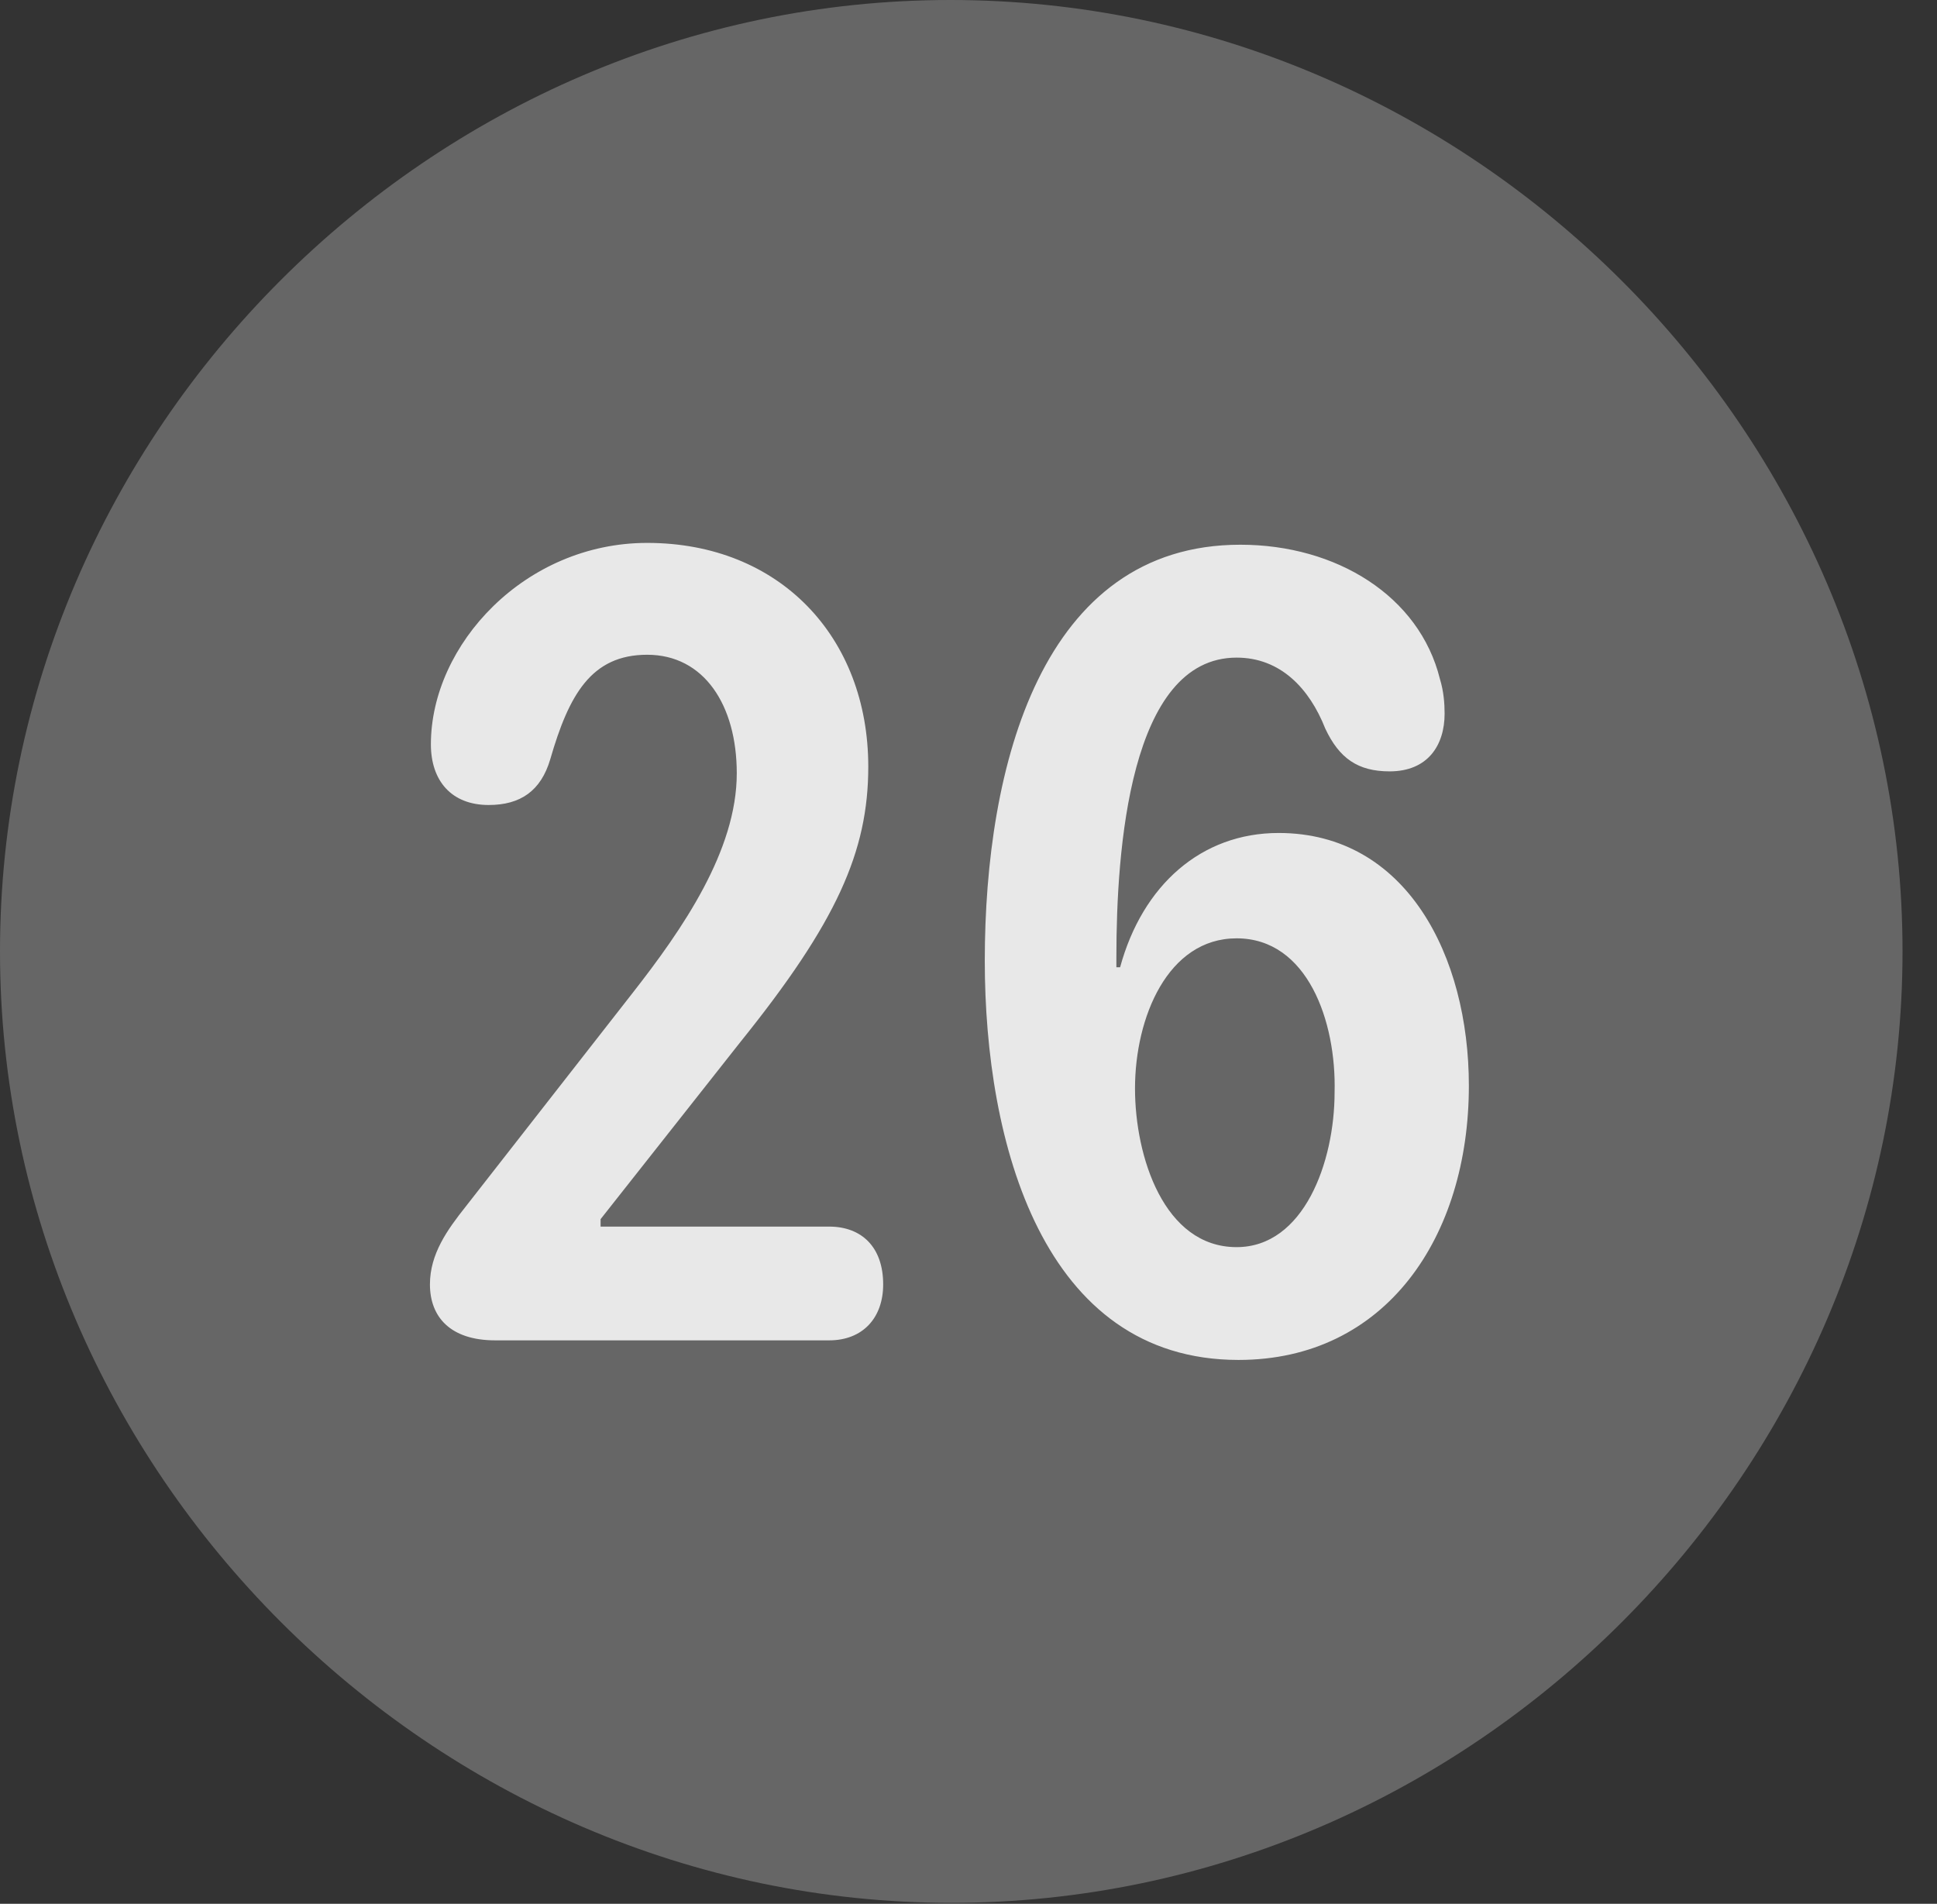 <?xml version="1.0" encoding="UTF-8"?>
<!--Generator: Apple Native CoreSVG 232.5-->
<!DOCTYPE svg
PUBLIC "-//W3C//DTD SVG 1.1//EN"
       "http://www.w3.org/Graphics/SVG/1.1/DTD/svg11.dtd">
<svg version="1.1" xmlns="http://www.w3.org/2000/svg" xmlns:xlink="http://www.w3.org/1999/xlink" width="20.283" height="19.932">
 <rect width="100%" height="100%" fill="#333333" stroke="none"/>
 <g>
  <rect height="19.932" opacity="0" width="20.283" x="0" y="0"/>
  <path d="M9.961 19.922C15.41 19.922 19.922 15.4 19.922 9.961C19.922 4.512 15.4 0 9.951 0C4.512 0 0 4.512 0 9.961C0 15.4 4.521 19.922 9.961 19.922Z" fill="#ffffff" fill-opacity="0.25"/>
  <path d="M5.186 14.033C4.717 14.033 4.502 13.789 4.502 13.447C4.502 13.125 4.688 12.871 4.873 12.637L6.621 10.4C7.148 9.727 7.715 8.906 7.715 8.096C7.715 7.383 7.373 6.855 6.777 6.855C6.191 6.855 5.957 7.275 5.762 7.949C5.664 8.281 5.449 8.428 5.117 8.428C4.727 8.428 4.512 8.174 4.512 7.793C4.512 6.748 5.498 5.684 6.777 5.684C8.164 5.684 9.092 6.67 9.092 8.027C9.092 8.916 8.76 9.658 7.754 10.908L6.289 12.764L6.289 12.842L8.682 12.842C9.023 12.842 9.248 13.057 9.248 13.447C9.248 13.799 9.033 14.033 8.682 14.033ZM12.969 14.238C10.918 14.238 10.312 11.963 10.312 10.059C10.312 8.018 10.908 5.703 12.988 5.703C13.994 5.703 14.863 6.24 15.078 7.109C15.117 7.236 15.127 7.363 15.127 7.471C15.127 7.803 14.951 8.076 14.551 8.076C14.219 8.076 14.023 7.939 13.877 7.627C13.711 7.207 13.408 6.885 12.949 6.885C11.826 6.885 11.69 8.906 11.69 10.02C11.69 10.049 11.69 10.088 11.69 10.127L11.729 10.127C11.963 9.268 12.578 8.721 13.389 8.721C14.727 8.721 15.381 10.01 15.381 11.367C15.381 12.949 14.512 14.238 12.969 14.238ZM12.949 13.057C13.652 13.057 13.975 12.168 13.975 11.435C13.994 10.693 13.691 9.824 12.949 9.824C12.227 9.824 11.885 10.654 11.885 11.396C11.885 12.109 12.188 13.057 12.949 13.057Z" fill="#ffffff" fill-opacity="0.85"/>
 </g>
</svg>
